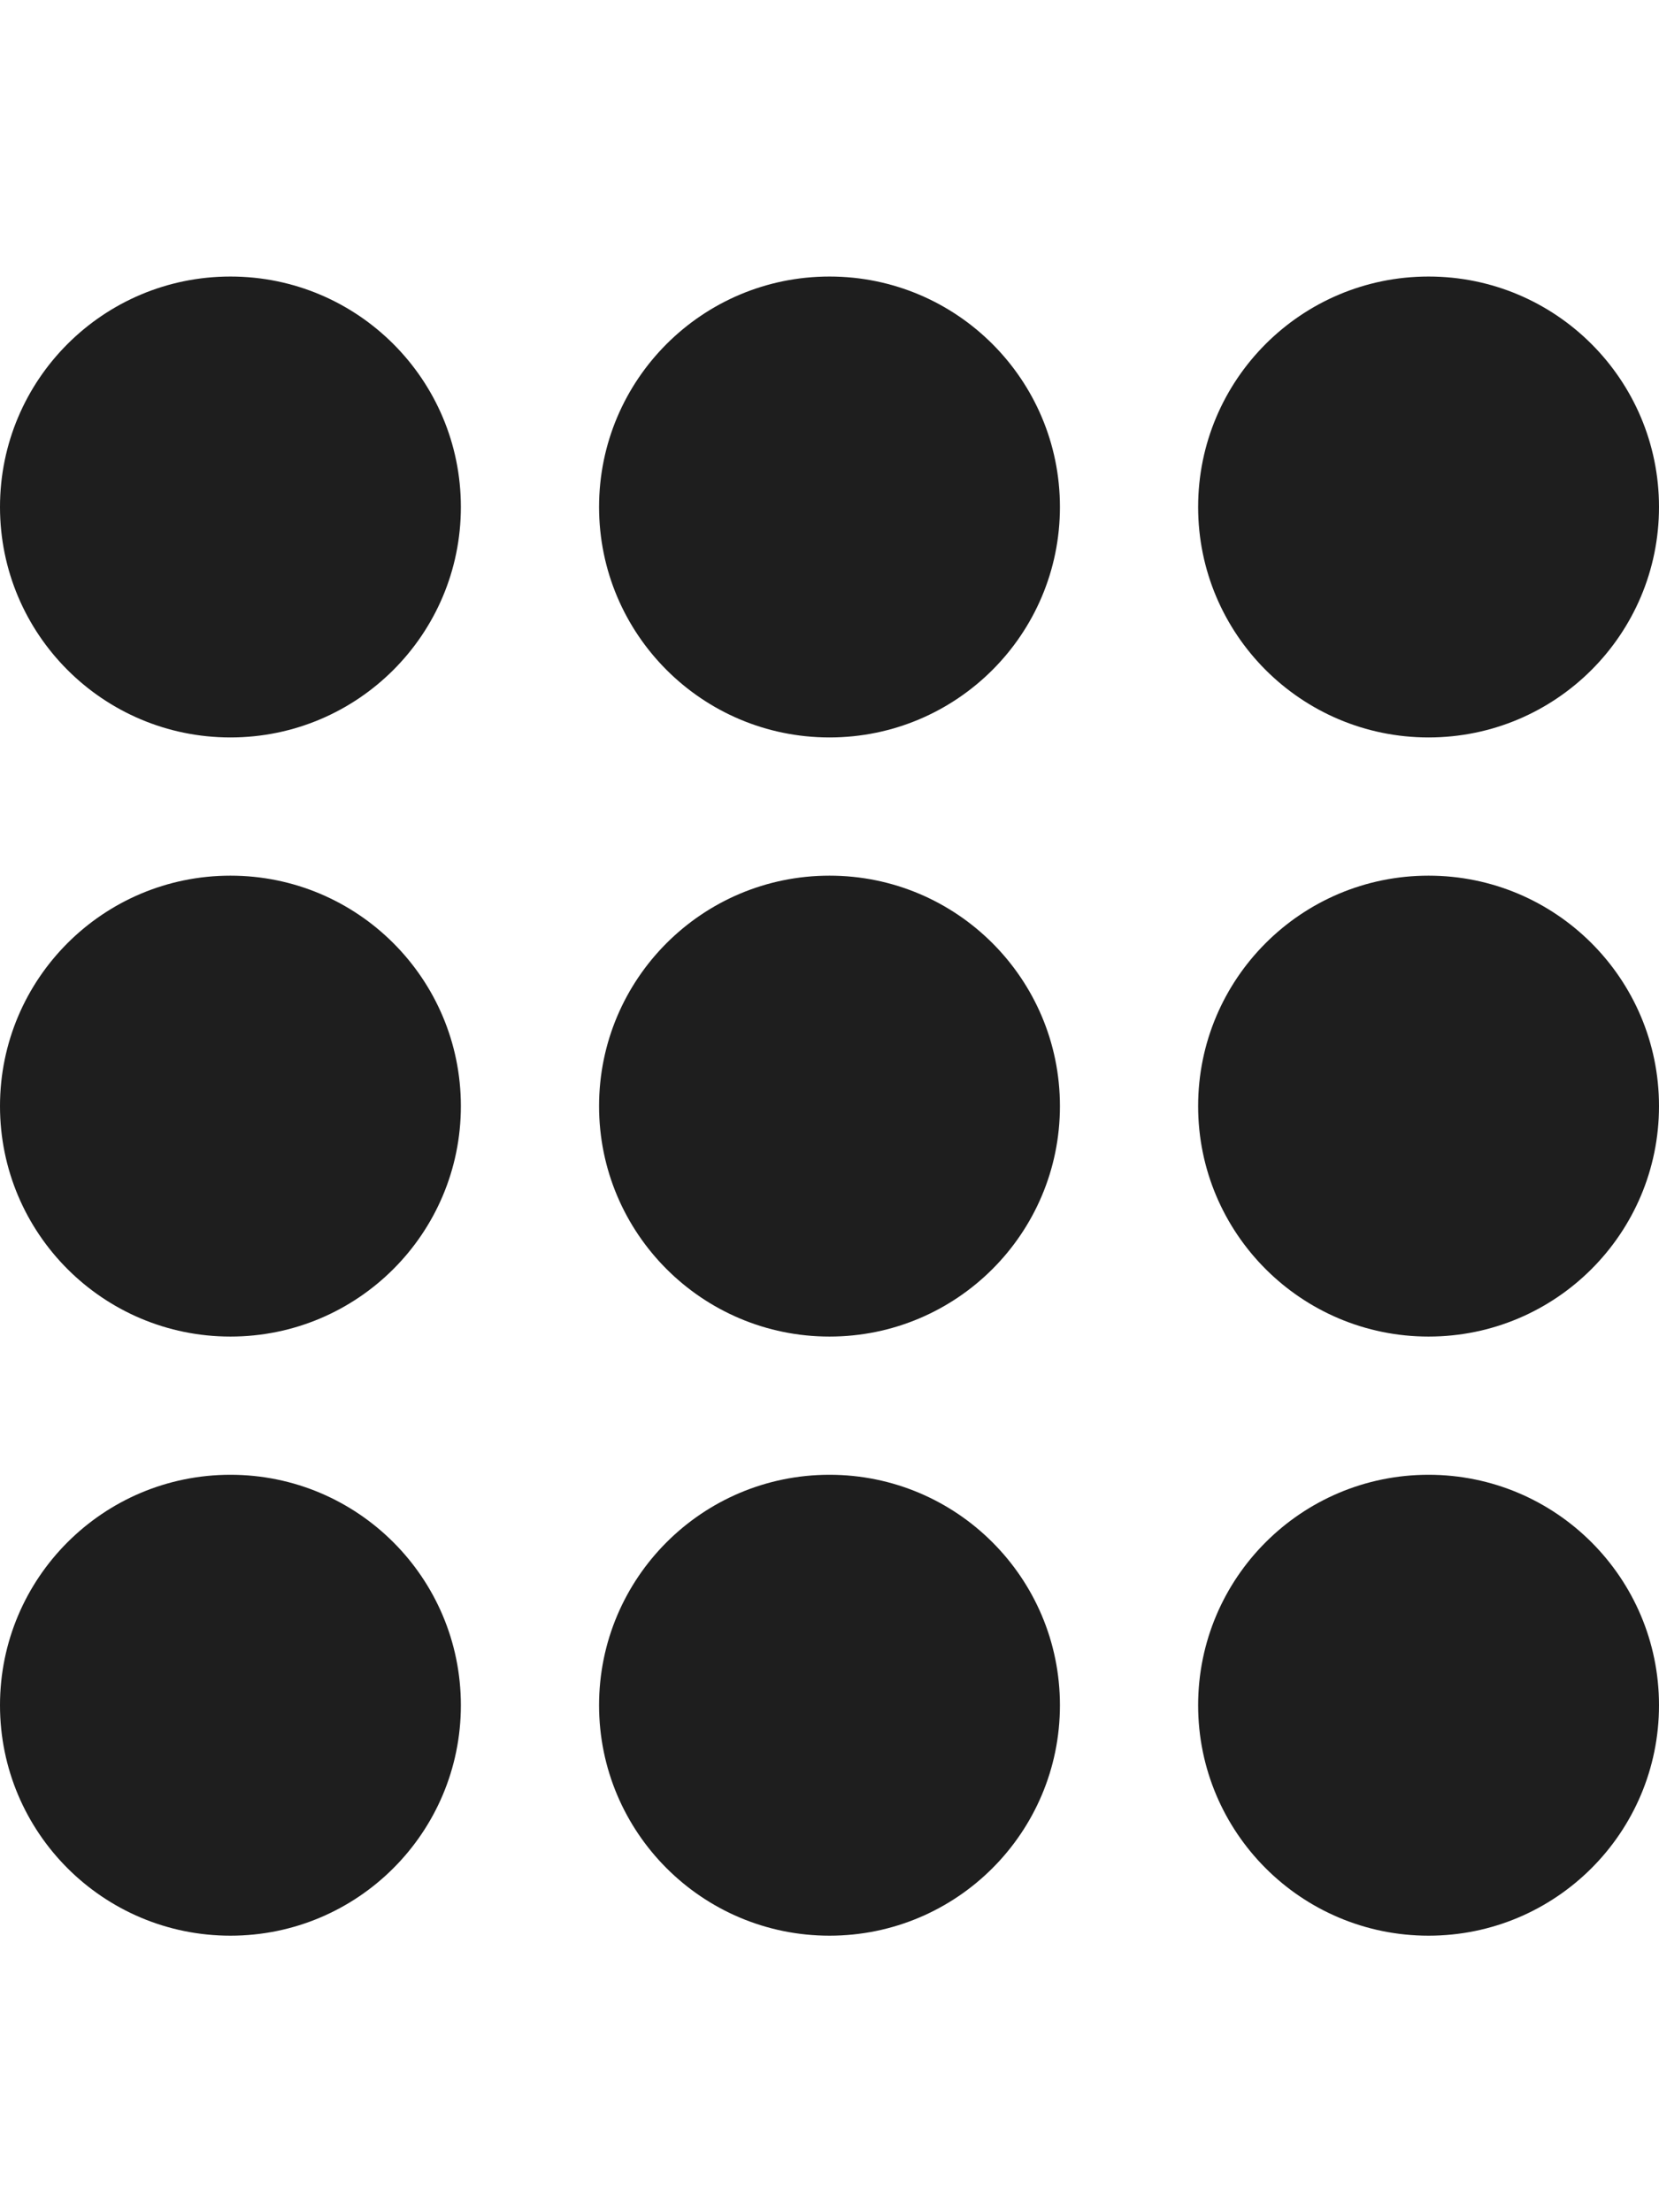 <svg width="30" height="40" viewBox="0 0 40 40" fill="none" xmlns="http://www.w3.org/2000/svg">
<circle cx="5.556" cy="5.556" r="5.556" fill="#1E1E1E"/>
<circle cx="20" cy="5.556" r="5.556" fill="#1E1E1E"/>
<circle cx="34.444" cy="5.556" r="5.556" fill="#1E1E1E"/>
<circle cx="5.556" cy="20" r="5.556" fill="#1E1E1E"/>
<circle cx="20" cy="20" r="5.556" fill="#1E1E1E"/>
<circle cx="34.444" cy="20" r="5.556" fill="#1E1E1E"/>
<circle cx="5.556" cy="34.444" r="5.556" fill="#1E1E1E"/>
<circle cx="20" cy="34.444" r="5.556" fill="#1E1E1E"/>
<circle cx="34.444" cy="34.444" r="5.556" fill="#1E1E1E"/>
</svg>
